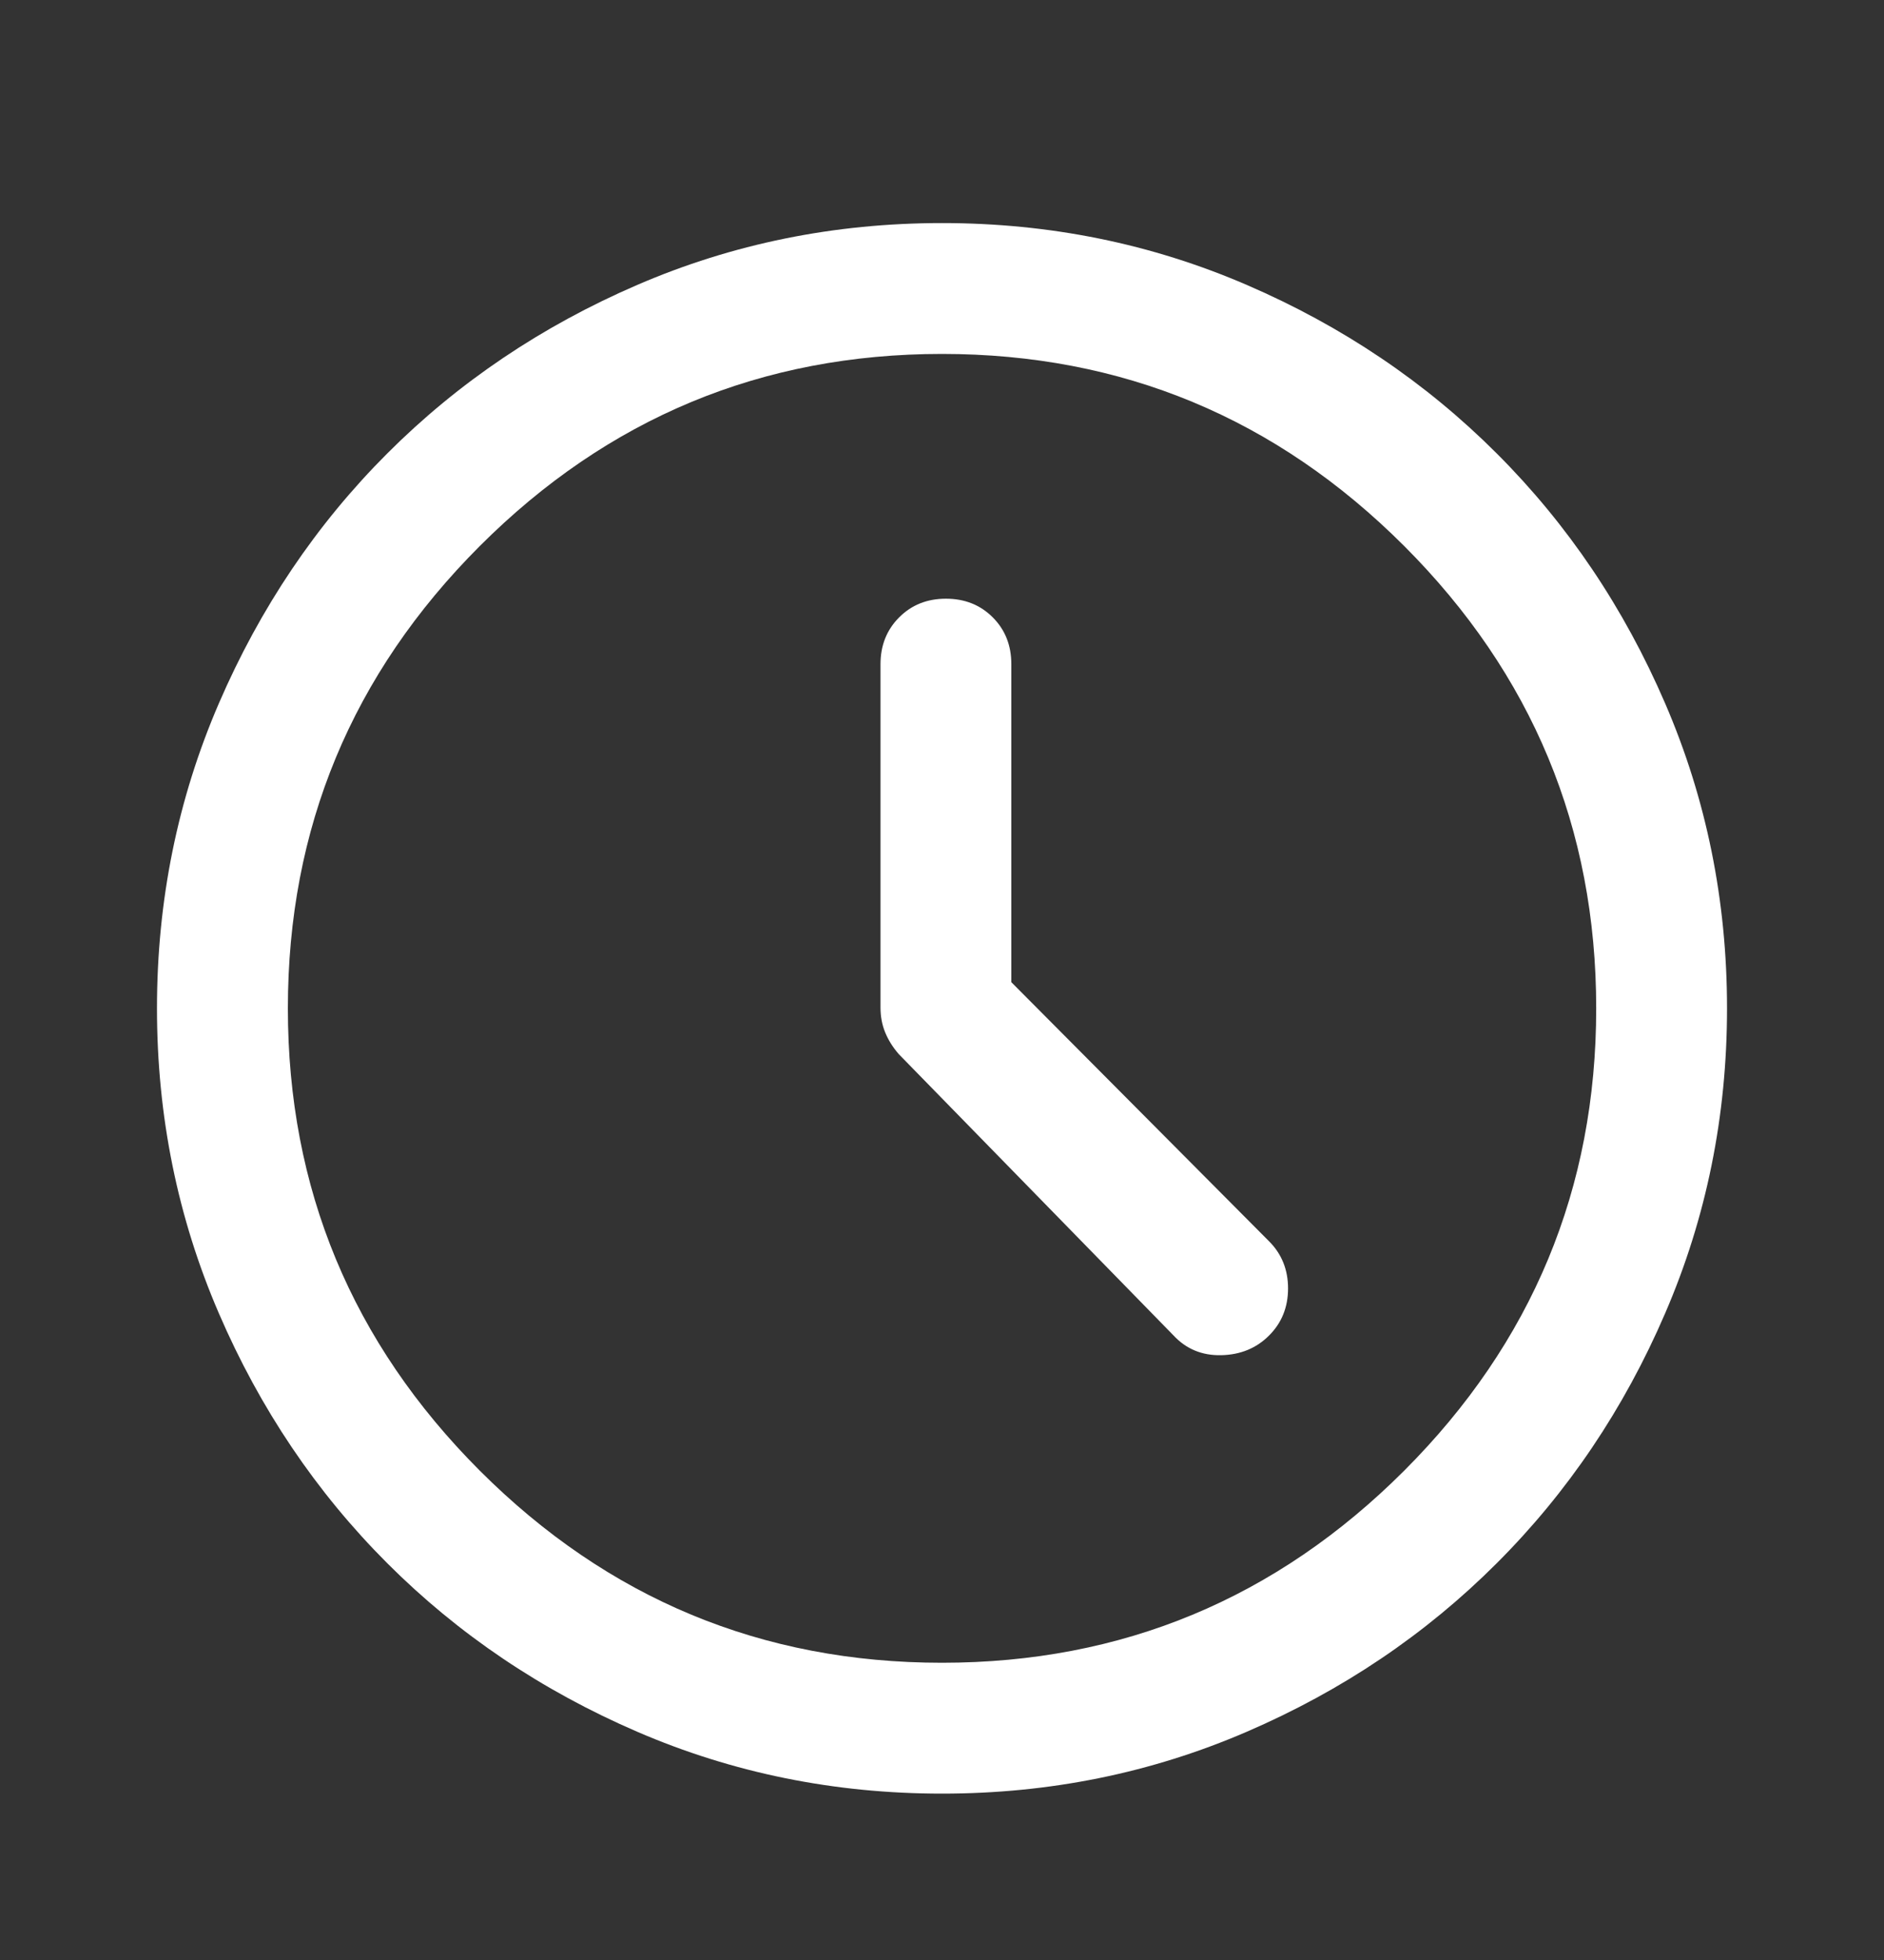 <svg width="25" height="26" viewBox="0 0 25 26" fill="none" xmlns="http://www.w3.org/2000/svg">
<rect x="0" y="0" width="25" height="26" fill="#333333" stroke="none"/>
<g id="schedule">
<mask id="mask0_13_788" style="mask-type:alpha" maskUnits="userSpaceOnUse" x="0" y="0" width="25" height="26">
<rect id="Bounding box" y="0.876" width="25" height="25" fill="#D9D9D9"/>
</mask>
<g mask="url(#mask0_13_788)">
<path id="schedule_2" d="M13.42 13.029V8.81C13.42 8.561 13.338 8.354 13.173 8.189C13.008 8.024 12.801 7.942 12.552 7.942C12.303 7.942 12.097 8.024 11.932 8.189C11.767 8.354 11.684 8.561 11.684 8.81V13.367C11.684 13.483 11.704 13.592 11.745 13.693C11.786 13.794 11.846 13.891 11.927 13.984L15.573 17.716C15.741 17.896 15.952 17.983 16.207 17.977C16.461 17.971 16.673 17.884 16.84 17.716C17.008 17.549 17.092 17.34 17.092 17.091C17.092 16.843 17.008 16.634 16.84 16.466L13.42 13.029ZM12.5 23.793C11.071 23.793 9.722 23.519 8.455 22.972C7.188 22.425 6.082 21.68 5.139 20.737C4.196 19.794 3.451 18.689 2.904 17.421C2.357 16.154 2.083 14.805 2.083 13.376C2.083 11.947 2.357 10.598 2.904 9.331C3.451 8.064 4.196 6.958 5.139 6.015C6.082 5.072 7.188 4.327 8.455 3.78C9.722 3.233 11.071 2.959 12.5 2.959C13.93 2.959 15.278 3.233 16.545 3.78C17.813 4.327 18.918 5.072 19.861 6.015C20.805 6.958 21.55 8.064 22.096 9.331C22.643 10.598 22.917 11.947 22.917 13.376C22.917 14.805 22.643 16.154 22.096 17.421C21.55 18.689 20.805 19.794 19.861 20.737C18.918 21.68 17.813 22.425 16.545 22.972C15.278 23.519 13.93 23.793 12.5 23.793ZM12.5 22.057C14.89 22.057 16.934 21.207 18.633 19.509C20.331 17.81 21.181 15.766 21.181 13.376C21.181 10.986 20.331 8.942 18.633 7.243C16.934 5.545 14.89 4.695 12.5 4.695C10.11 4.695 8.066 5.545 6.367 7.243C4.669 8.942 3.82 10.986 3.82 13.376C3.82 15.766 4.669 17.81 6.367 19.509C8.066 21.207 10.11 22.057 12.5 22.057Z" fill="white"/>
</g>
</g>
</svg>

